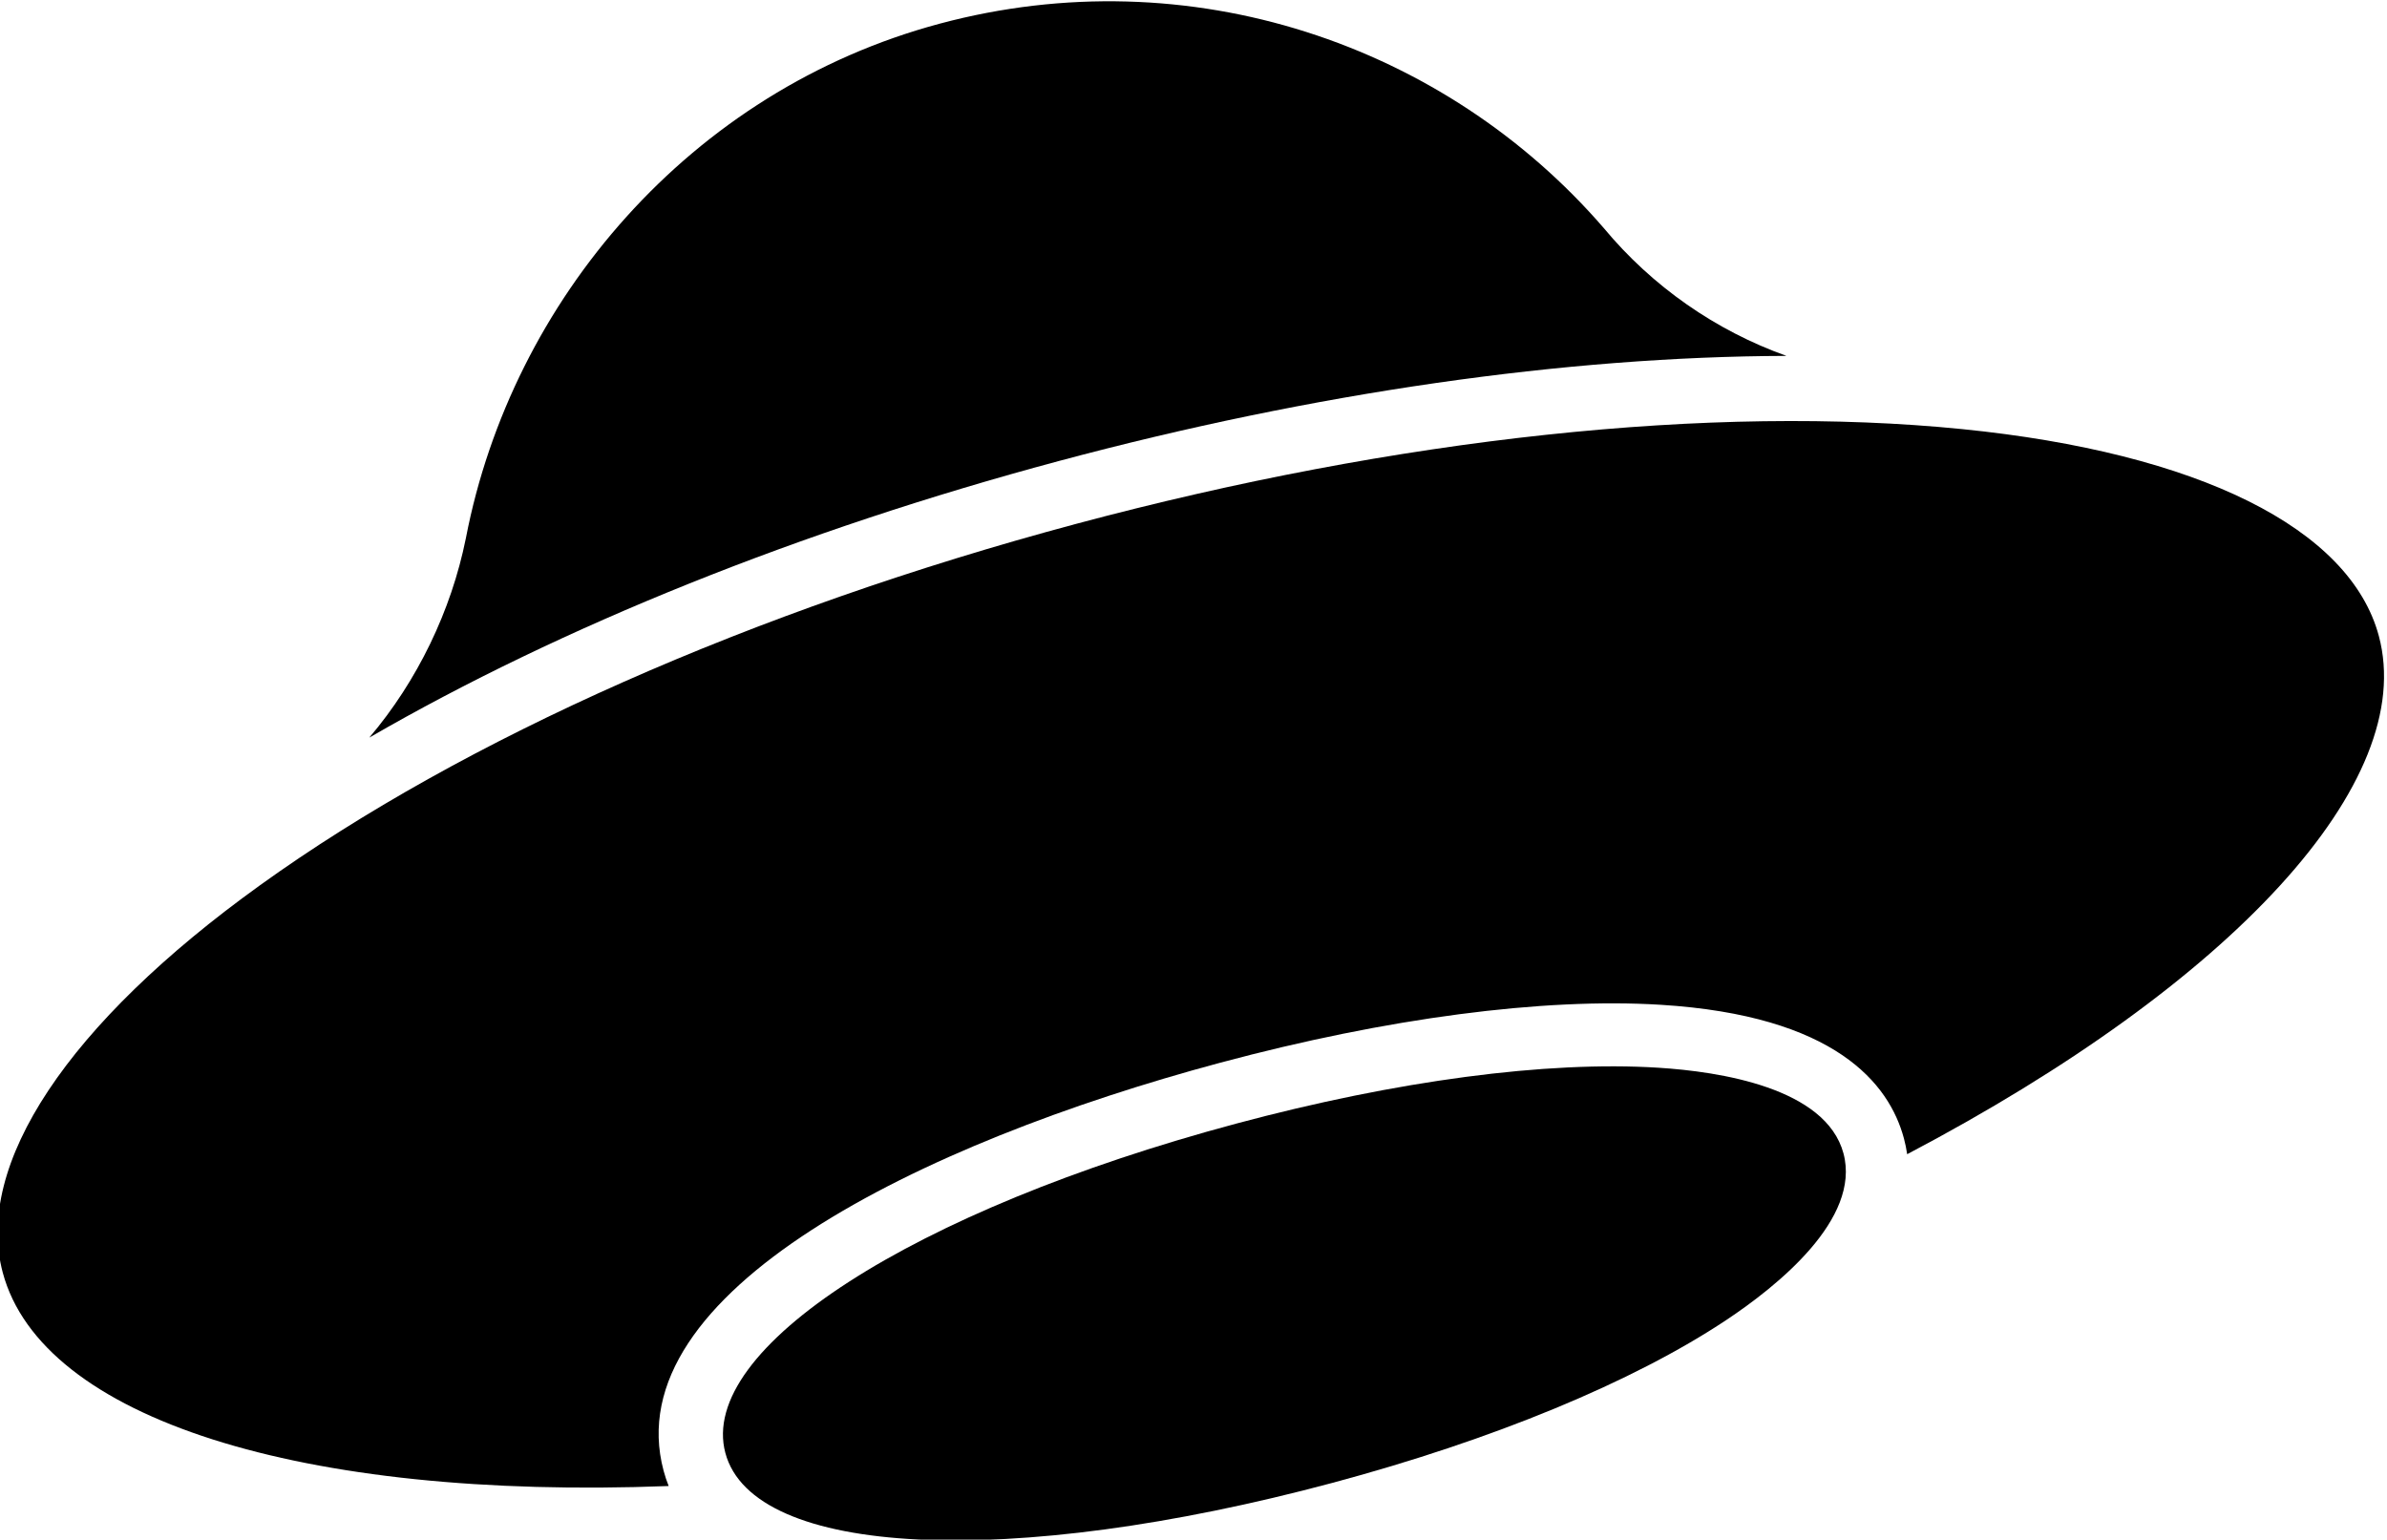 <?xml version="1.0" encoding="UTF-8"?>
<!-- Created with Inkscape (http://www.inkscape.org/) -->
<svg width="198.95" height="128.33" version="1.1" viewBox="0 0 198.95 128.33" xml:space="preserve" xmlns="http://www.w3.org/2000/svg" xmlns:cc="http://creativecommons.org/ns#" xmlns:dc="http://purl.org/dc/elements/1.1/" xmlns:rdf="http://www.w3.org/1999/02/22-rdf-syntax-ns#"><g transform="matrix(1.333 0 0 -1.333 -776.79 406.89)"><g transform="translate(686.42 238.48)"><path d="m0 0c-6.973 0.437-16.342-0.804-26.381-3.494-20.254-5.428-33.69-14.09-31.946-20.598s17.71-7.292 37.965-1.865c10.039 2.69 18.773 6.299 24.594 10.164 3.217 2.136 8.451 6.332 7.352 10.434-1.099 4.101-7.73 5.118-11.584 5.359"/></g><g transform="translate(694.44 282.99)"><path d="m0 0c-4.425 1.579-8.389 4.339-11.419 7.987-9.928 11.492-25.89 16.977-41.529 12.786-15.591-4.177-26.748-17.29-29.621-32.155-2e-3 -0.01-5e-3 -0.022-8e-3 -0.038-0.91-4.508-3.024-8.904-6.034-12.448 12.021 6.952 26.939 12.961 43.104 17.292 15.984 4.283 31.731 6.536 45.507 6.576"/></g><g transform="translate(705.44 278.41)"><path d="m0 0c-15.622 1.57-35.316-0.538-55.455-5.934s-38.249-13.418-50.992-22.588c-12.026-8.654-17.888-17.483-16.082-24.222 2.442-9.114 18.623-14.23 41.636-13.343-0.124 0.31-0.229 0.628-0.317 0.955-2.984 11.136 16.029 20.484 34.817 25.518 10.403 2.788 20.178 4.073 27.523 3.619 10.903-0.674 14.291-4.917 15.213-8.357 0.087-0.327 0.155-0.656 0.203-0.987 20.439 10.753 31.935 23.287 29.492 32.403-1.806 6.739-11.296 11.454-26.038 12.936"/></g></g></svg>
